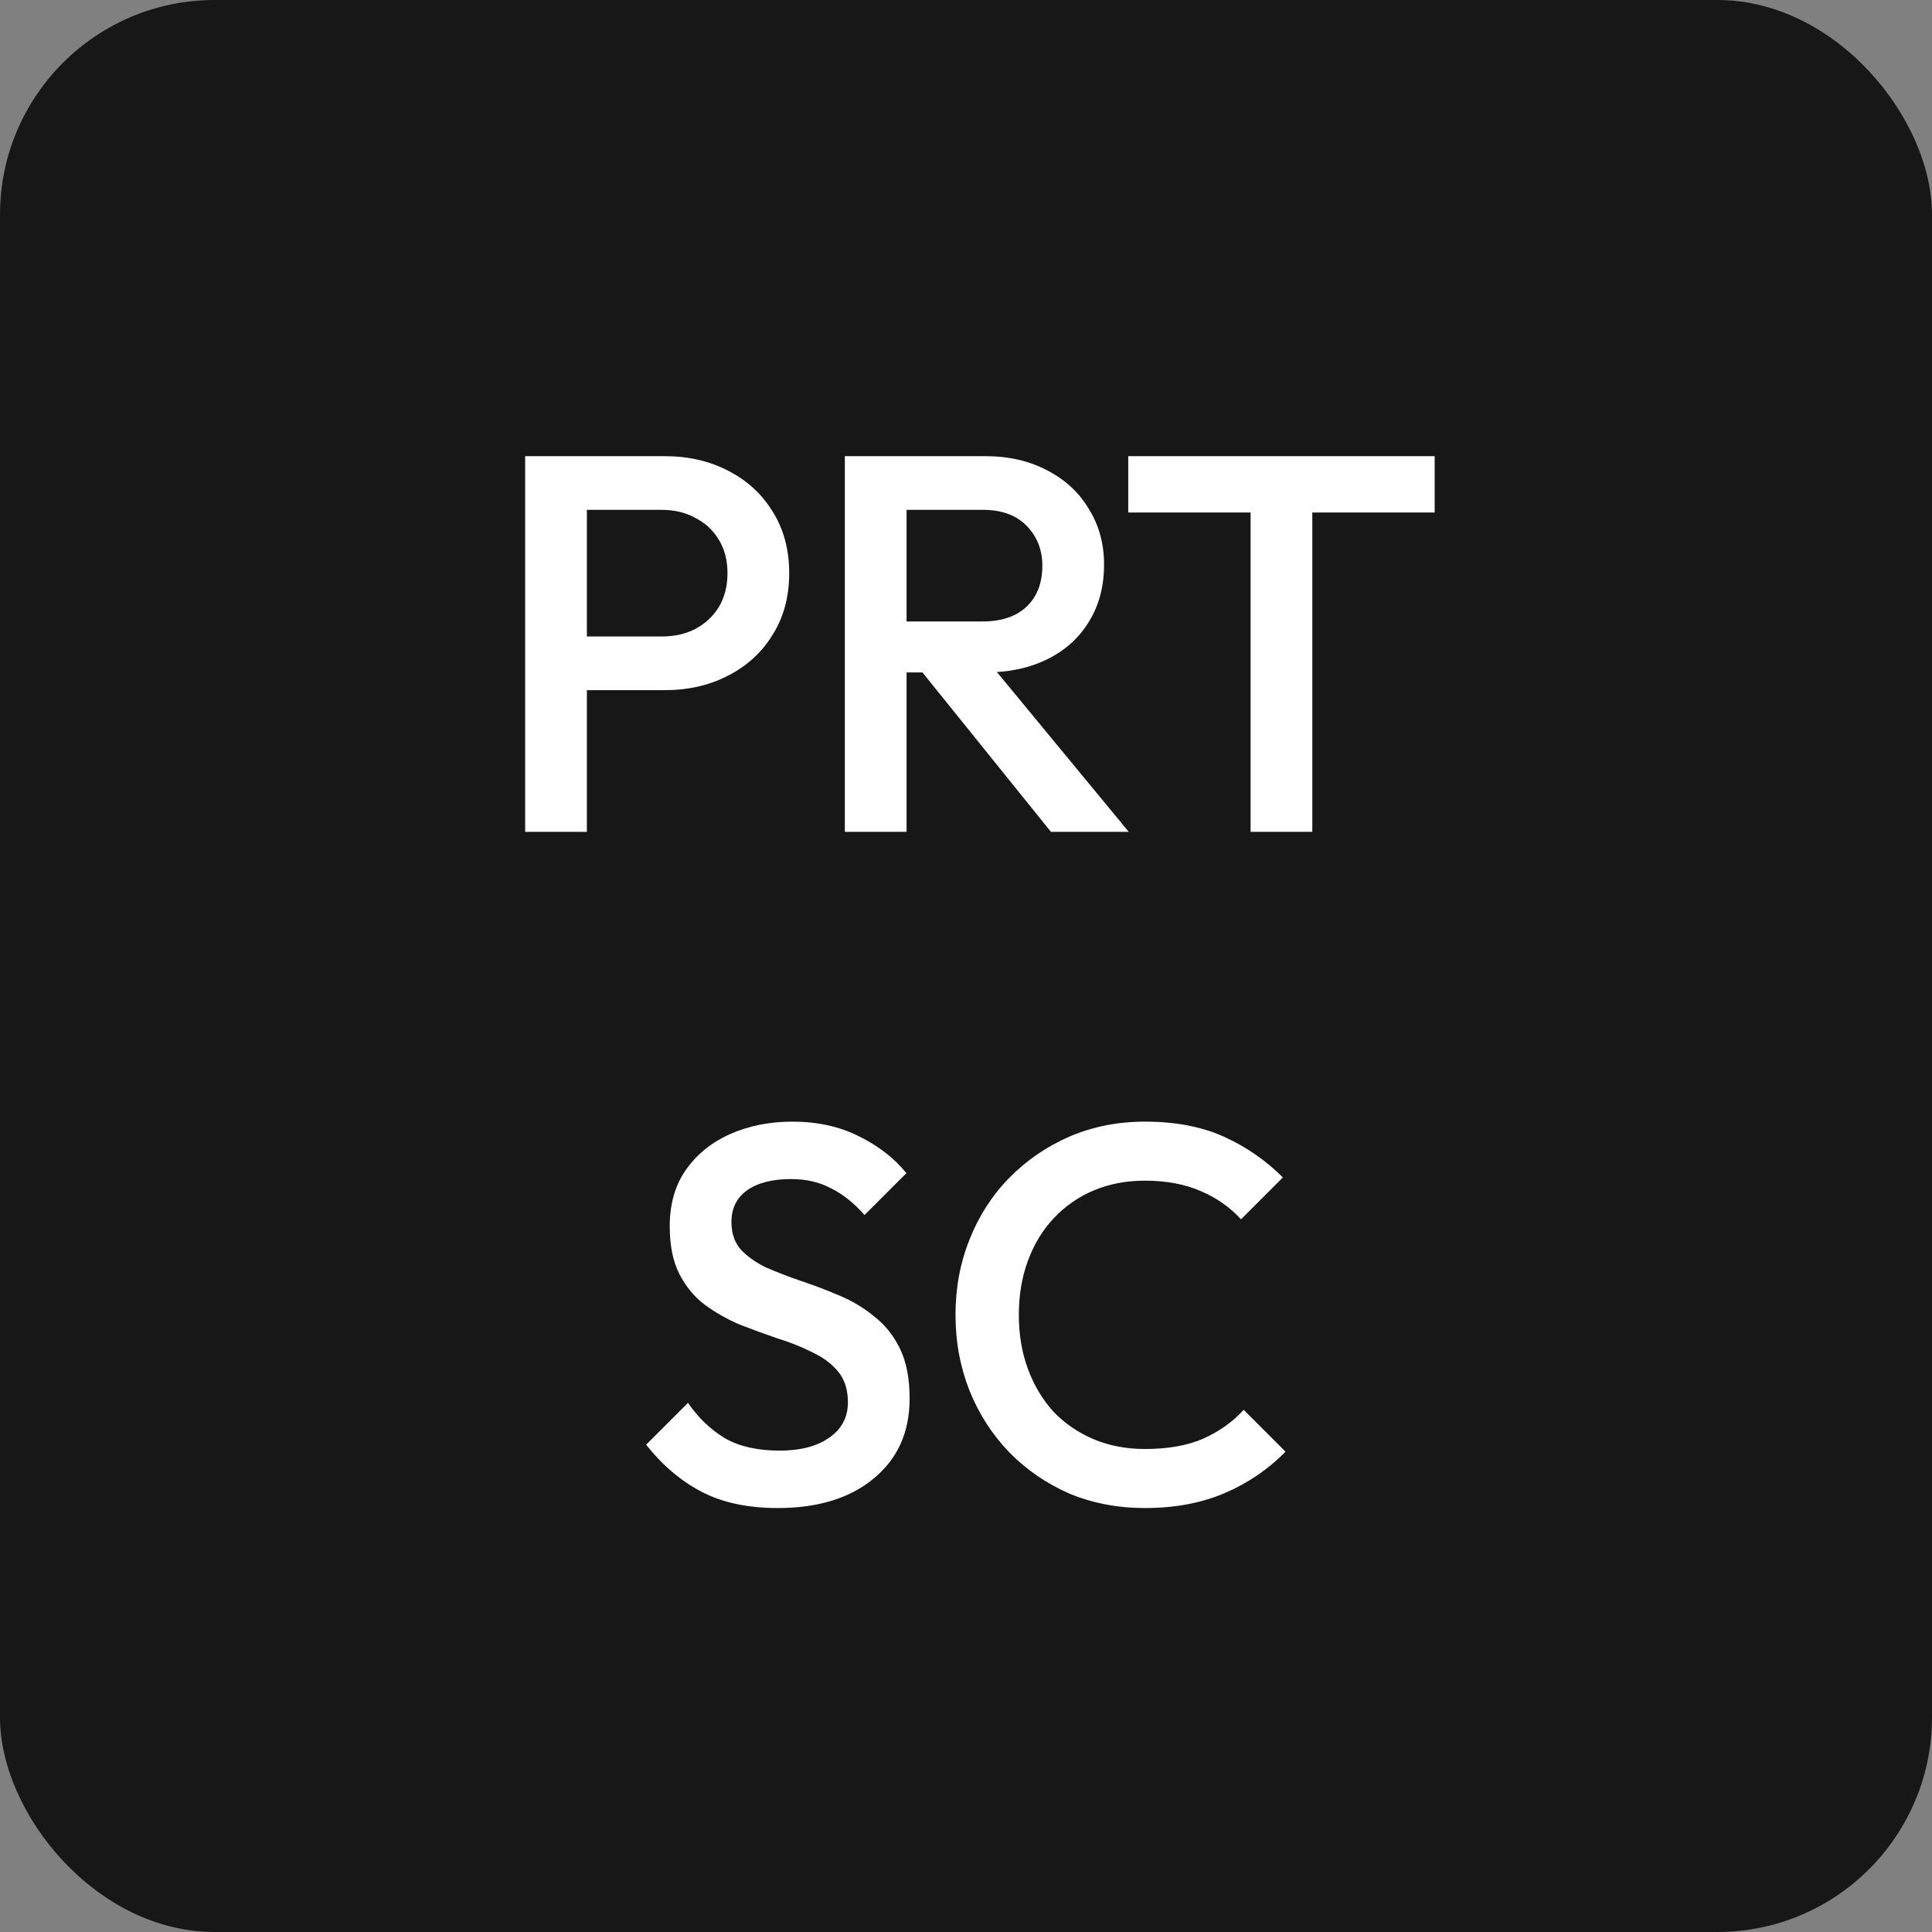 <svg width="72" height="72" viewBox="0 0 72 72" fill="none" xmlns="http://www.w3.org/2000/svg">
<rect x="0" y="0" width="72" height="72" fill="#808080" stroke="none"/>
<rect width="72" height="72" rx="8" fill="#171717"/>
<path d="M21.151 25.72V23.72H24.651C25.131 23.72 25.551 23.627 25.911 23.44C26.284 23.24 26.577 22.967 26.791 22.62C27.004 22.26 27.111 21.84 27.111 21.36C27.111 20.88 27.004 20.467 26.791 20.12C26.577 19.76 26.284 19.487 25.911 19.3C25.551 19.1 25.131 19 24.651 19H21.151V17H24.771C25.651 17 26.437 17.18 27.131 17.54C27.837 17.9 28.391 18.407 28.791 19.06C29.204 19.713 29.411 20.48 29.411 21.36C29.411 22.24 29.204 23.007 28.791 23.66C28.391 24.313 27.837 24.82 27.131 25.18C26.437 25.54 25.651 25.72 24.771 25.72H21.151ZM19.571 31V17H21.871V31H19.571ZM33.065 25.06V23.16H36.605C37.312 23.16 37.858 22.98 38.245 22.62C38.645 22.247 38.845 21.733 38.845 21.08C38.845 20.493 38.651 20 38.265 19.6C37.878 19.2 37.331 19 36.625 19H33.065V17H36.725C37.605 17 38.378 17.18 39.045 17.54C39.712 17.887 40.225 18.367 40.585 18.98C40.958 19.58 41.145 20.267 41.145 21.04C41.145 21.853 40.958 22.56 40.585 23.16C40.225 23.76 39.712 24.227 39.045 24.56C38.378 24.893 37.605 25.06 36.725 25.06H33.065ZM31.485 31V17H33.785V31H31.485ZM39.165 31L34.265 24.92L36.405 24.14L42.065 31H39.165ZM46.606 31V17.4H48.906V31H46.606ZM42.046 19.1V17H53.466V19.1H42.046ZM28.979 56.2C27.872 56.2 26.932 56 26.159 55.6C25.385 55.2 24.692 54.613 24.079 53.84L25.639 52.28C26.025 52.84 26.485 53.28 27.019 53.6C27.552 53.907 28.232 54.06 29.059 54.06C29.832 54.06 30.445 53.9 30.899 53.58C31.365 53.26 31.599 52.82 31.599 52.26C31.599 51.793 31.479 51.413 31.239 51.12C30.999 50.827 30.679 50.587 30.279 50.4C29.892 50.2 29.459 50.027 28.979 49.88C28.512 49.72 28.039 49.547 27.559 49.36C27.092 49.16 26.659 48.913 26.259 48.62C25.872 48.327 25.559 47.947 25.319 47.48C25.079 47.013 24.959 46.42 24.959 45.7C24.959 44.873 25.159 44.173 25.559 43.6C25.972 43.013 26.525 42.567 27.219 42.26C27.912 41.953 28.685 41.8 29.539 41.8C30.459 41.8 31.279 41.98 31.999 42.34C32.732 42.7 33.325 43.16 33.779 43.72L32.219 45.28C31.819 44.827 31.399 44.493 30.959 44.28C30.532 44.053 30.039 43.94 29.479 43.94C28.785 43.94 28.239 44.08 27.839 44.36C27.452 44.64 27.259 45.033 27.259 45.54C27.259 45.967 27.379 46.313 27.619 46.58C27.859 46.833 28.172 47.053 28.559 47.24C28.959 47.413 29.392 47.58 29.859 47.74C30.339 47.9 30.812 48.08 31.279 48.28C31.759 48.48 32.192 48.74 32.579 49.06C32.979 49.367 33.299 49.767 33.539 50.26C33.779 50.753 33.899 51.373 33.899 52.12C33.899 53.373 33.452 54.367 32.559 55.1C31.679 55.833 30.485 56.2 28.979 56.2ZM42.669 56.2C41.656 56.2 40.716 56.02 39.849 55.66C38.996 55.287 38.249 54.773 37.609 54.12C36.969 53.453 36.476 52.687 36.129 51.82C35.782 50.94 35.609 50 35.609 49C35.609 48 35.782 47.067 36.129 46.2C36.476 45.32 36.969 44.553 37.609 43.9C38.249 43.247 38.996 42.733 39.849 42.36C40.716 41.987 41.656 41.8 42.669 41.8C43.802 41.8 44.782 41.987 45.609 42.36C46.436 42.733 47.169 43.24 47.809 43.88L46.249 45.44C45.836 44.987 45.329 44.633 44.729 44.38C44.142 44.127 43.456 44 42.669 44C41.976 44 41.342 44.12 40.769 44.36C40.196 44.6 39.696 44.947 39.269 45.4C38.856 45.84 38.536 46.367 38.309 46.98C38.082 47.593 37.969 48.267 37.969 49C37.969 49.733 38.082 50.407 38.309 51.02C38.536 51.633 38.856 52.167 39.269 52.62C39.696 53.06 40.196 53.4 40.769 53.64C41.342 53.88 41.976 54 42.669 54C43.522 54 44.242 53.873 44.829 53.62C45.429 53.353 45.936 52.993 46.349 52.54L47.909 54.1C47.269 54.753 46.516 55.267 45.649 55.64C44.782 56.013 43.789 56.2 42.669 56.2Z" fill="white"/>
</svg>
